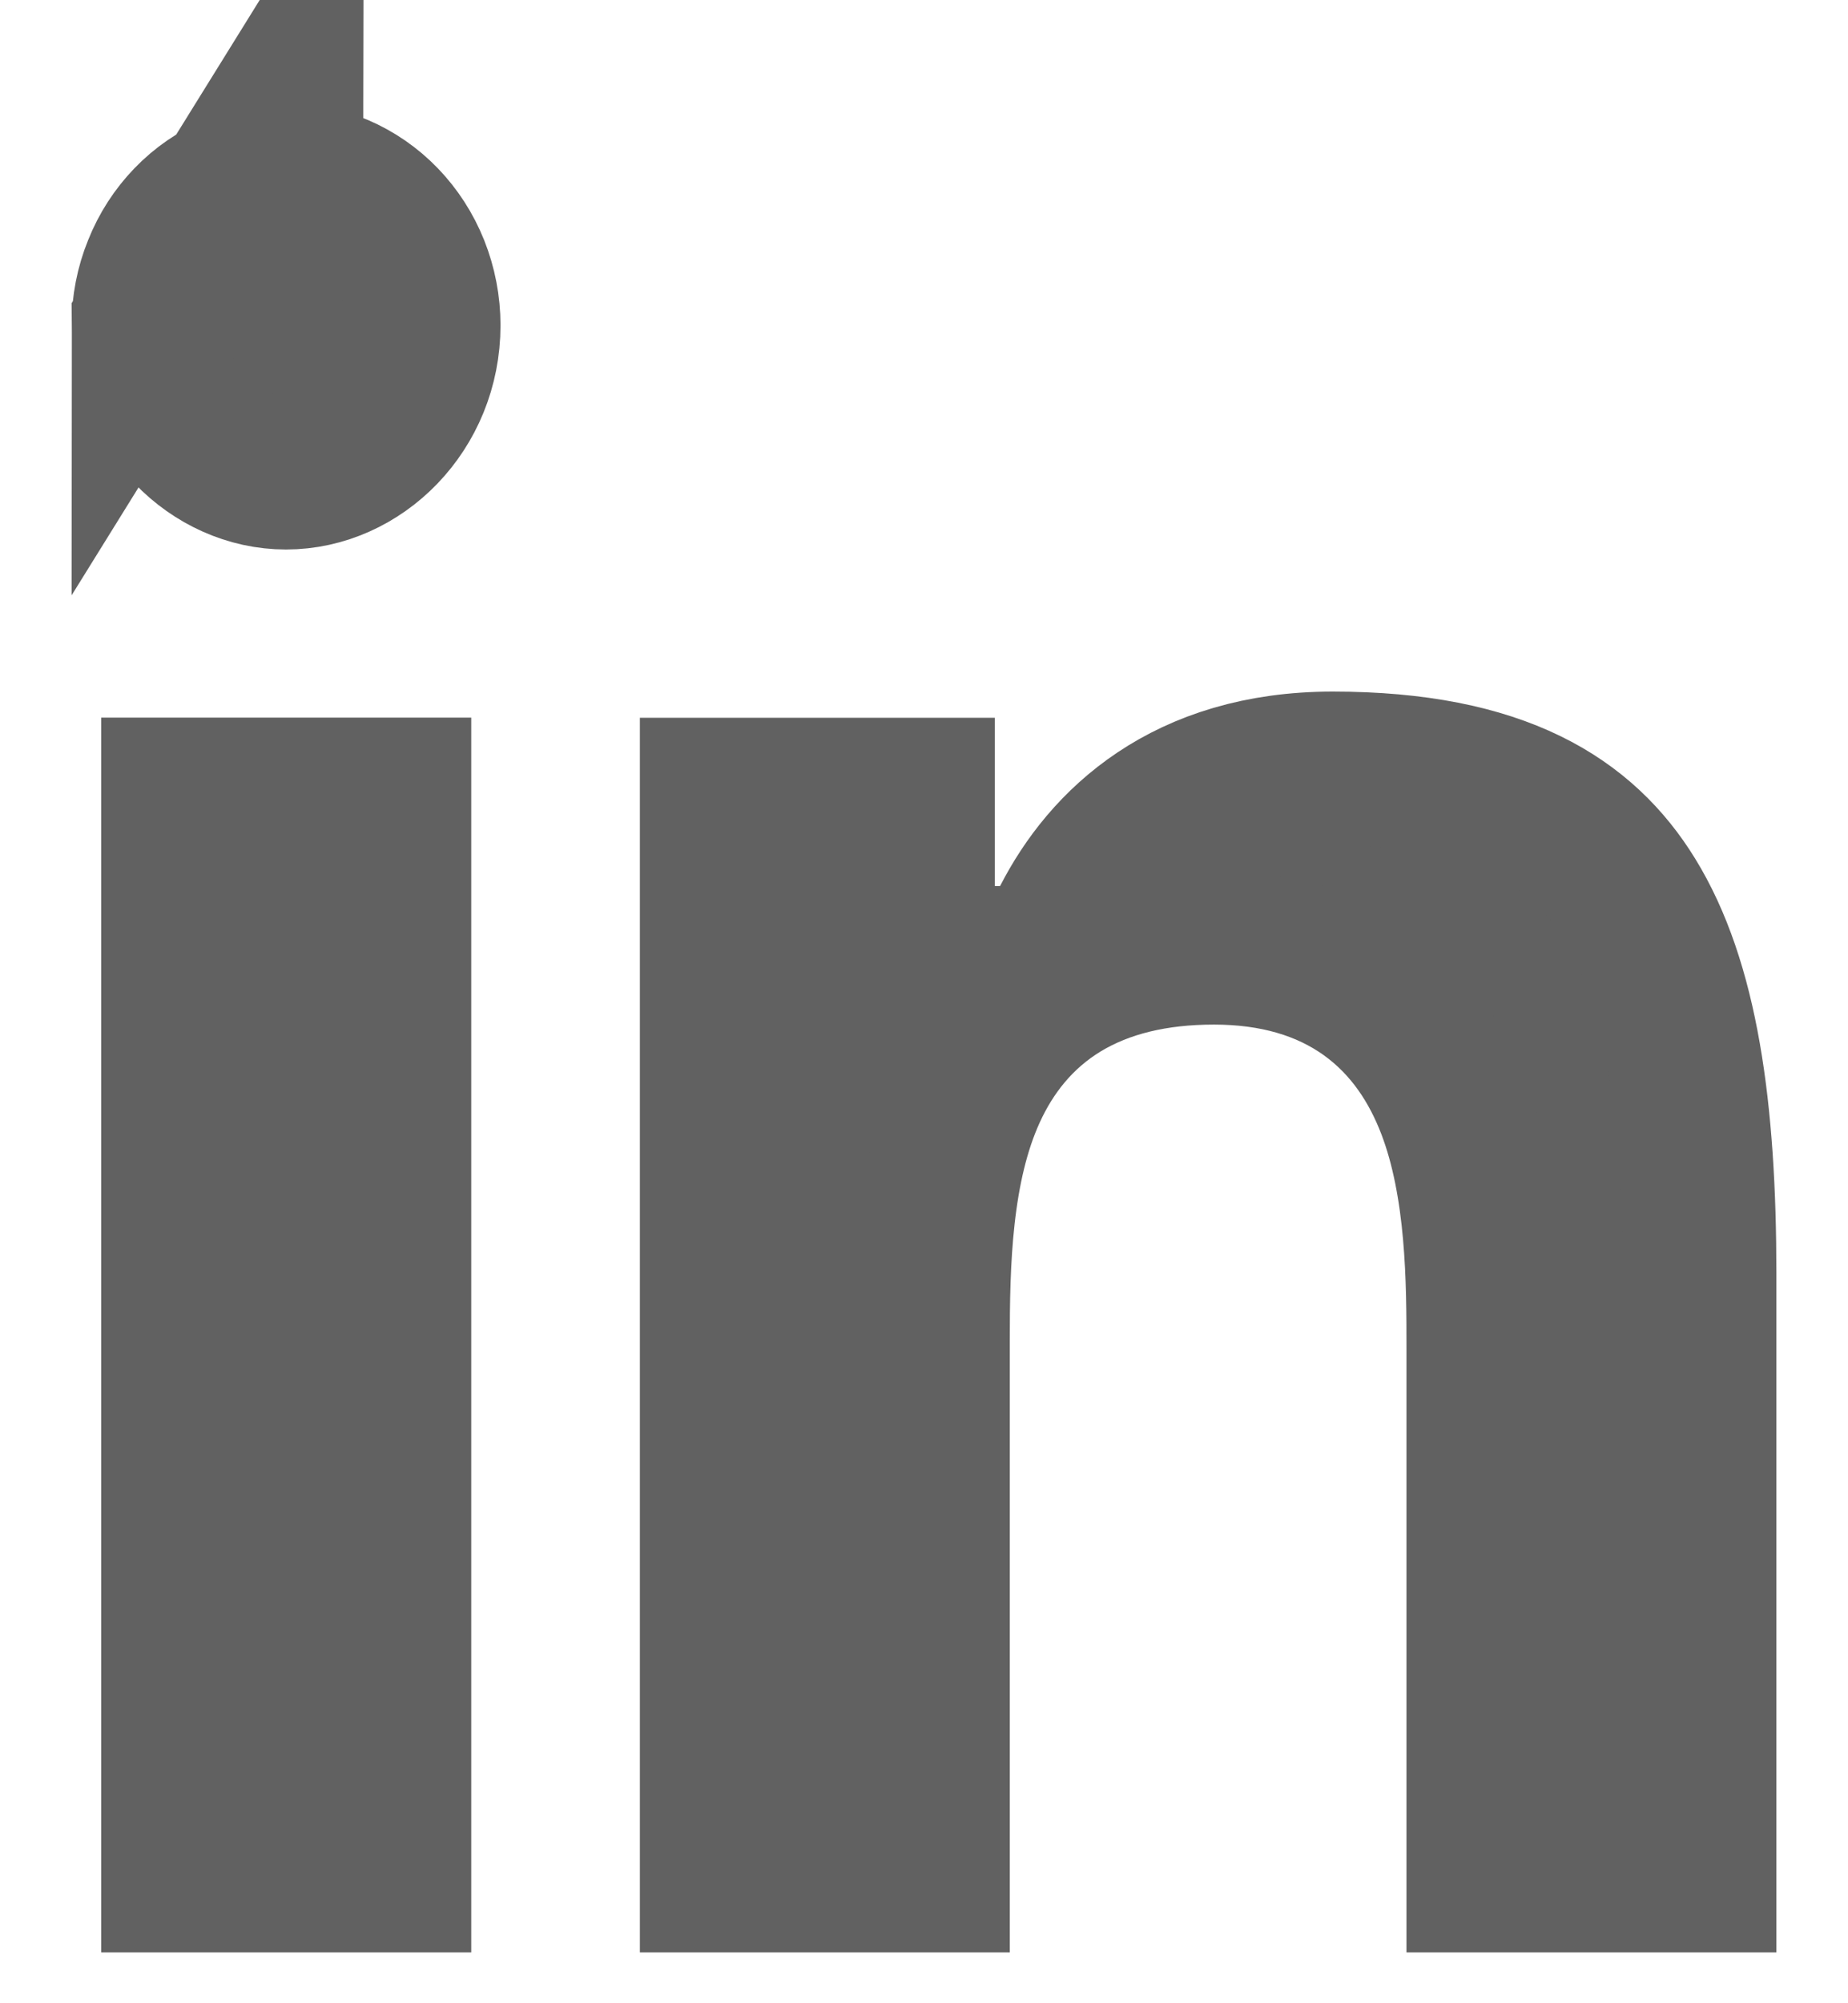 <svg width="12" height="13" viewBox="0 0 12 13" fill="none" xmlns="http://www.w3.org/2000/svg">
<path d="M1.859 0.67L1.858 1.17C1.743 1.17 1.629 1.193 1.522 1.239C1.415 1.285 1.317 1.352 1.233 1.439C1.149 1.526 1.082 1.629 1.036 1.745C0.989 1.86 0.965 1.984 0.965 2.11L1.859 0.67ZM1.859 0.67L1.859 1.17C1.973 1.17 2.087 1.193 2.194 1.239C2.301 1.285 2.4 1.353 2.483 1.439C2.567 1.526 2.634 1.63 2.68 1.745C2.726 1.861 2.75 1.985 2.75 2.111V2.111C2.75 2.653 2.328 3.066 1.857 3.066C1.388 3.066 0.965 2.654 0.965 2.11L1.859 0.67ZM6.494 6.25H6.8L6.939 5.978C7.191 5.486 7.703 4.988 8.654 4.988C9.744 4.988 10.278 5.341 10.581 5.833C10.919 6.381 11.035 7.202 11.035 8.269V12.17H9.633V8.77V8.759C9.633 8.317 9.633 7.694 9.437 7.182C9.333 6.91 9.165 6.642 8.891 6.444C8.615 6.245 8.274 6.149 7.883 6.149C7.504 6.149 7.169 6.226 6.889 6.395C6.606 6.567 6.418 6.811 6.297 7.076C6.069 7.574 6.057 8.198 6.057 8.704V12.17H4.655V5.158H5.96V5.75V6.25H6.46H6.494ZM2.56 12.17H1.157V5.157H2.56V12.17Z" fill="#616161" stroke="#616161"/>
</svg>
